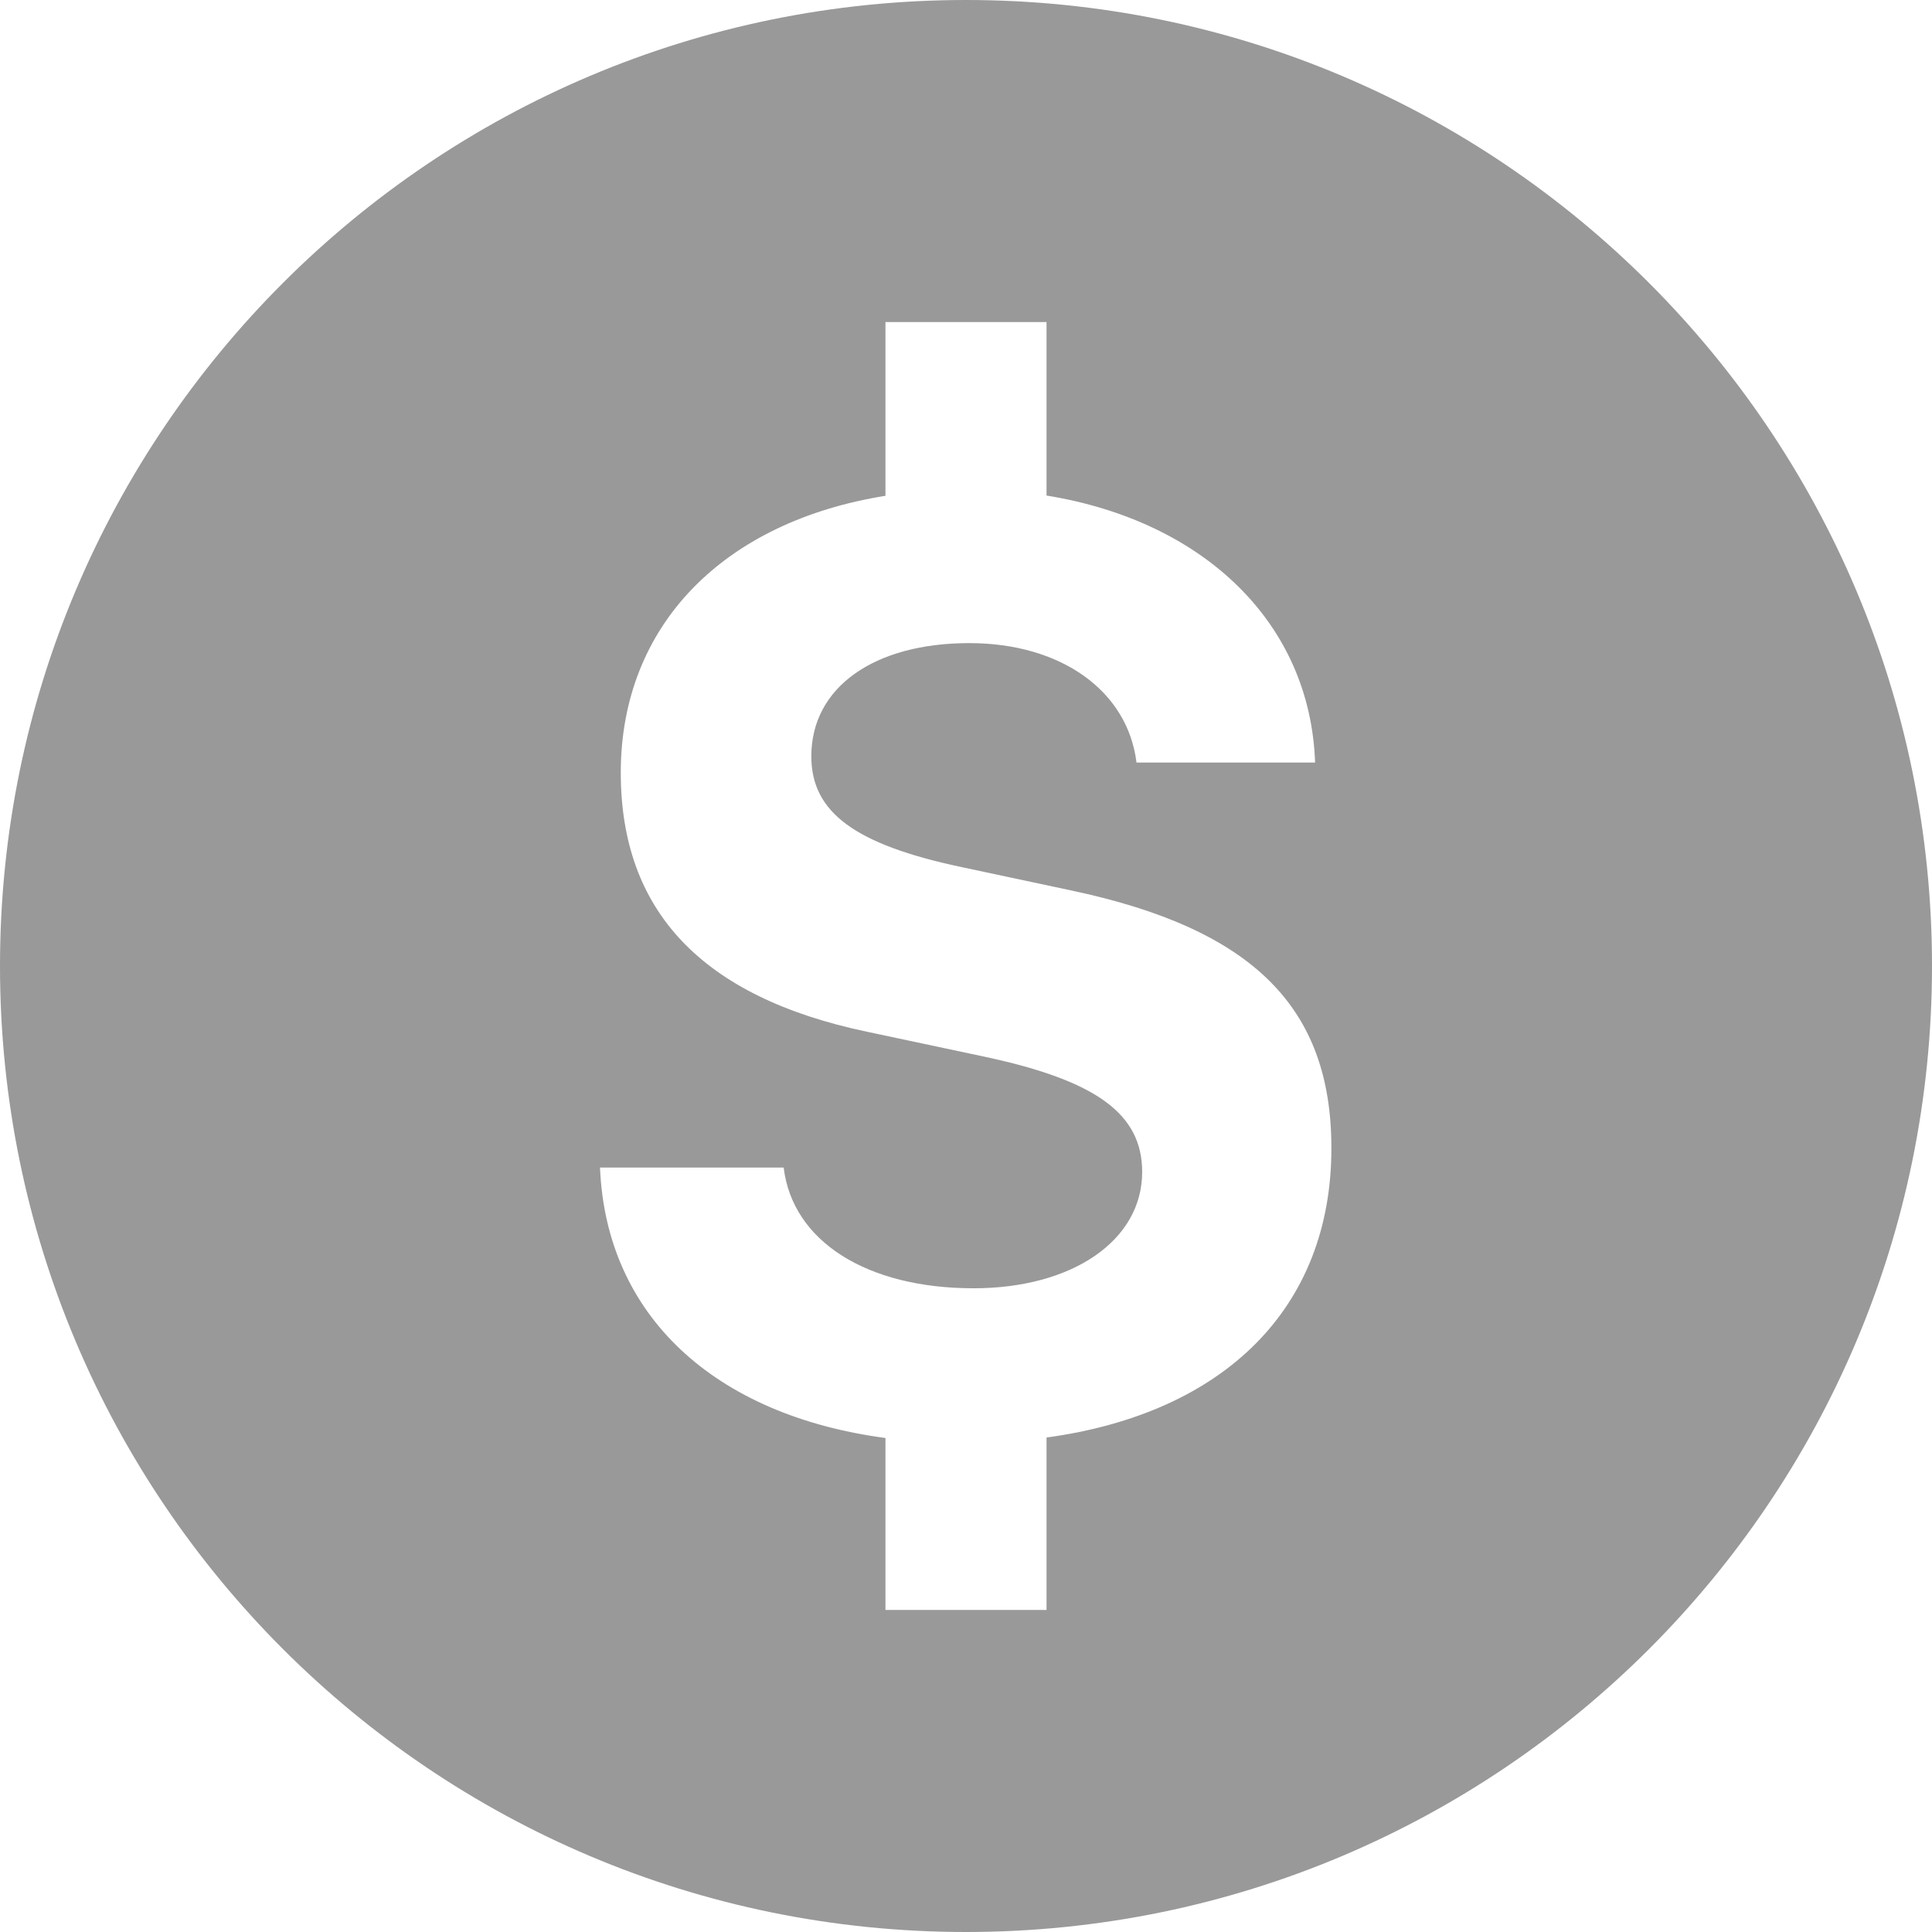 <?xml version="1.0" encoding="UTF-8"?>
<svg width="16px" height="16px" viewBox="0 0 16 16" version="1.1" xmlns="http://www.w3.org/2000/svg" xmlns:xlink="http://www.w3.org/1999/xlink">
    <!-- Generator: Sketch 48.1 (47250) - http://www.bohemiancoding.com/sketch -->
    <title>Icon/Asset</title>
    <desc>Created with Sketch.</desc>
    <defs>
        <path d="M8,0 C3.582,0 0,3.582 0,8 C0,12.418 3.582,16 8,16 C12.418,16 16,12.418 16,8 C16,3.582 12.418,0 8,0 Z M8.667,11.905 L8.667,13.333 L7.333,13.333 L7.333,11.909 C5.913,11.719 5.019,10.893 4.969,9.669 L6.49,9.669 C6.563,10.279 7.177,10.669 8.063,10.669 C8.881,10.669 9.459,10.273 9.459,9.706 C9.459,9.227 9.084,8.951 8.162,8.753 L7.183,8.545 C5.813,8.258 5.141,7.545 5.141,6.399 C5.141,5.179 5.991,4.321 7.333,4.106 L7.333,2.667 L8.667,2.667 L8.667,4.104 C9.971,4.315 10.851,5.16 10.891,6.315 L9.412,6.315 C9.339,5.721 8.787,5.326 8.027,5.326 C7.24,5.326 6.719,5.691 6.719,6.263 C6.719,6.727 7.079,6.993 7.959,7.18 L8.865,7.373 C10.375,7.691 11.026,8.341 11.026,9.508 C11.027,10.829 10.143,11.703 8.667,11.905 Z" id="path-1"></path>
    </defs>
    <g id="Icon/Asset" stroke="none" stroke-width="1" fill="none" fill-rule="evenodd">
        <mask id="mask-2" fill="white">
            <use xlink:href="#path-1"></use>
        </mask>
        <use fill="#999999" fill-rule="nonzero" xlink:href="#path-1"></use>
    </g>
</svg>